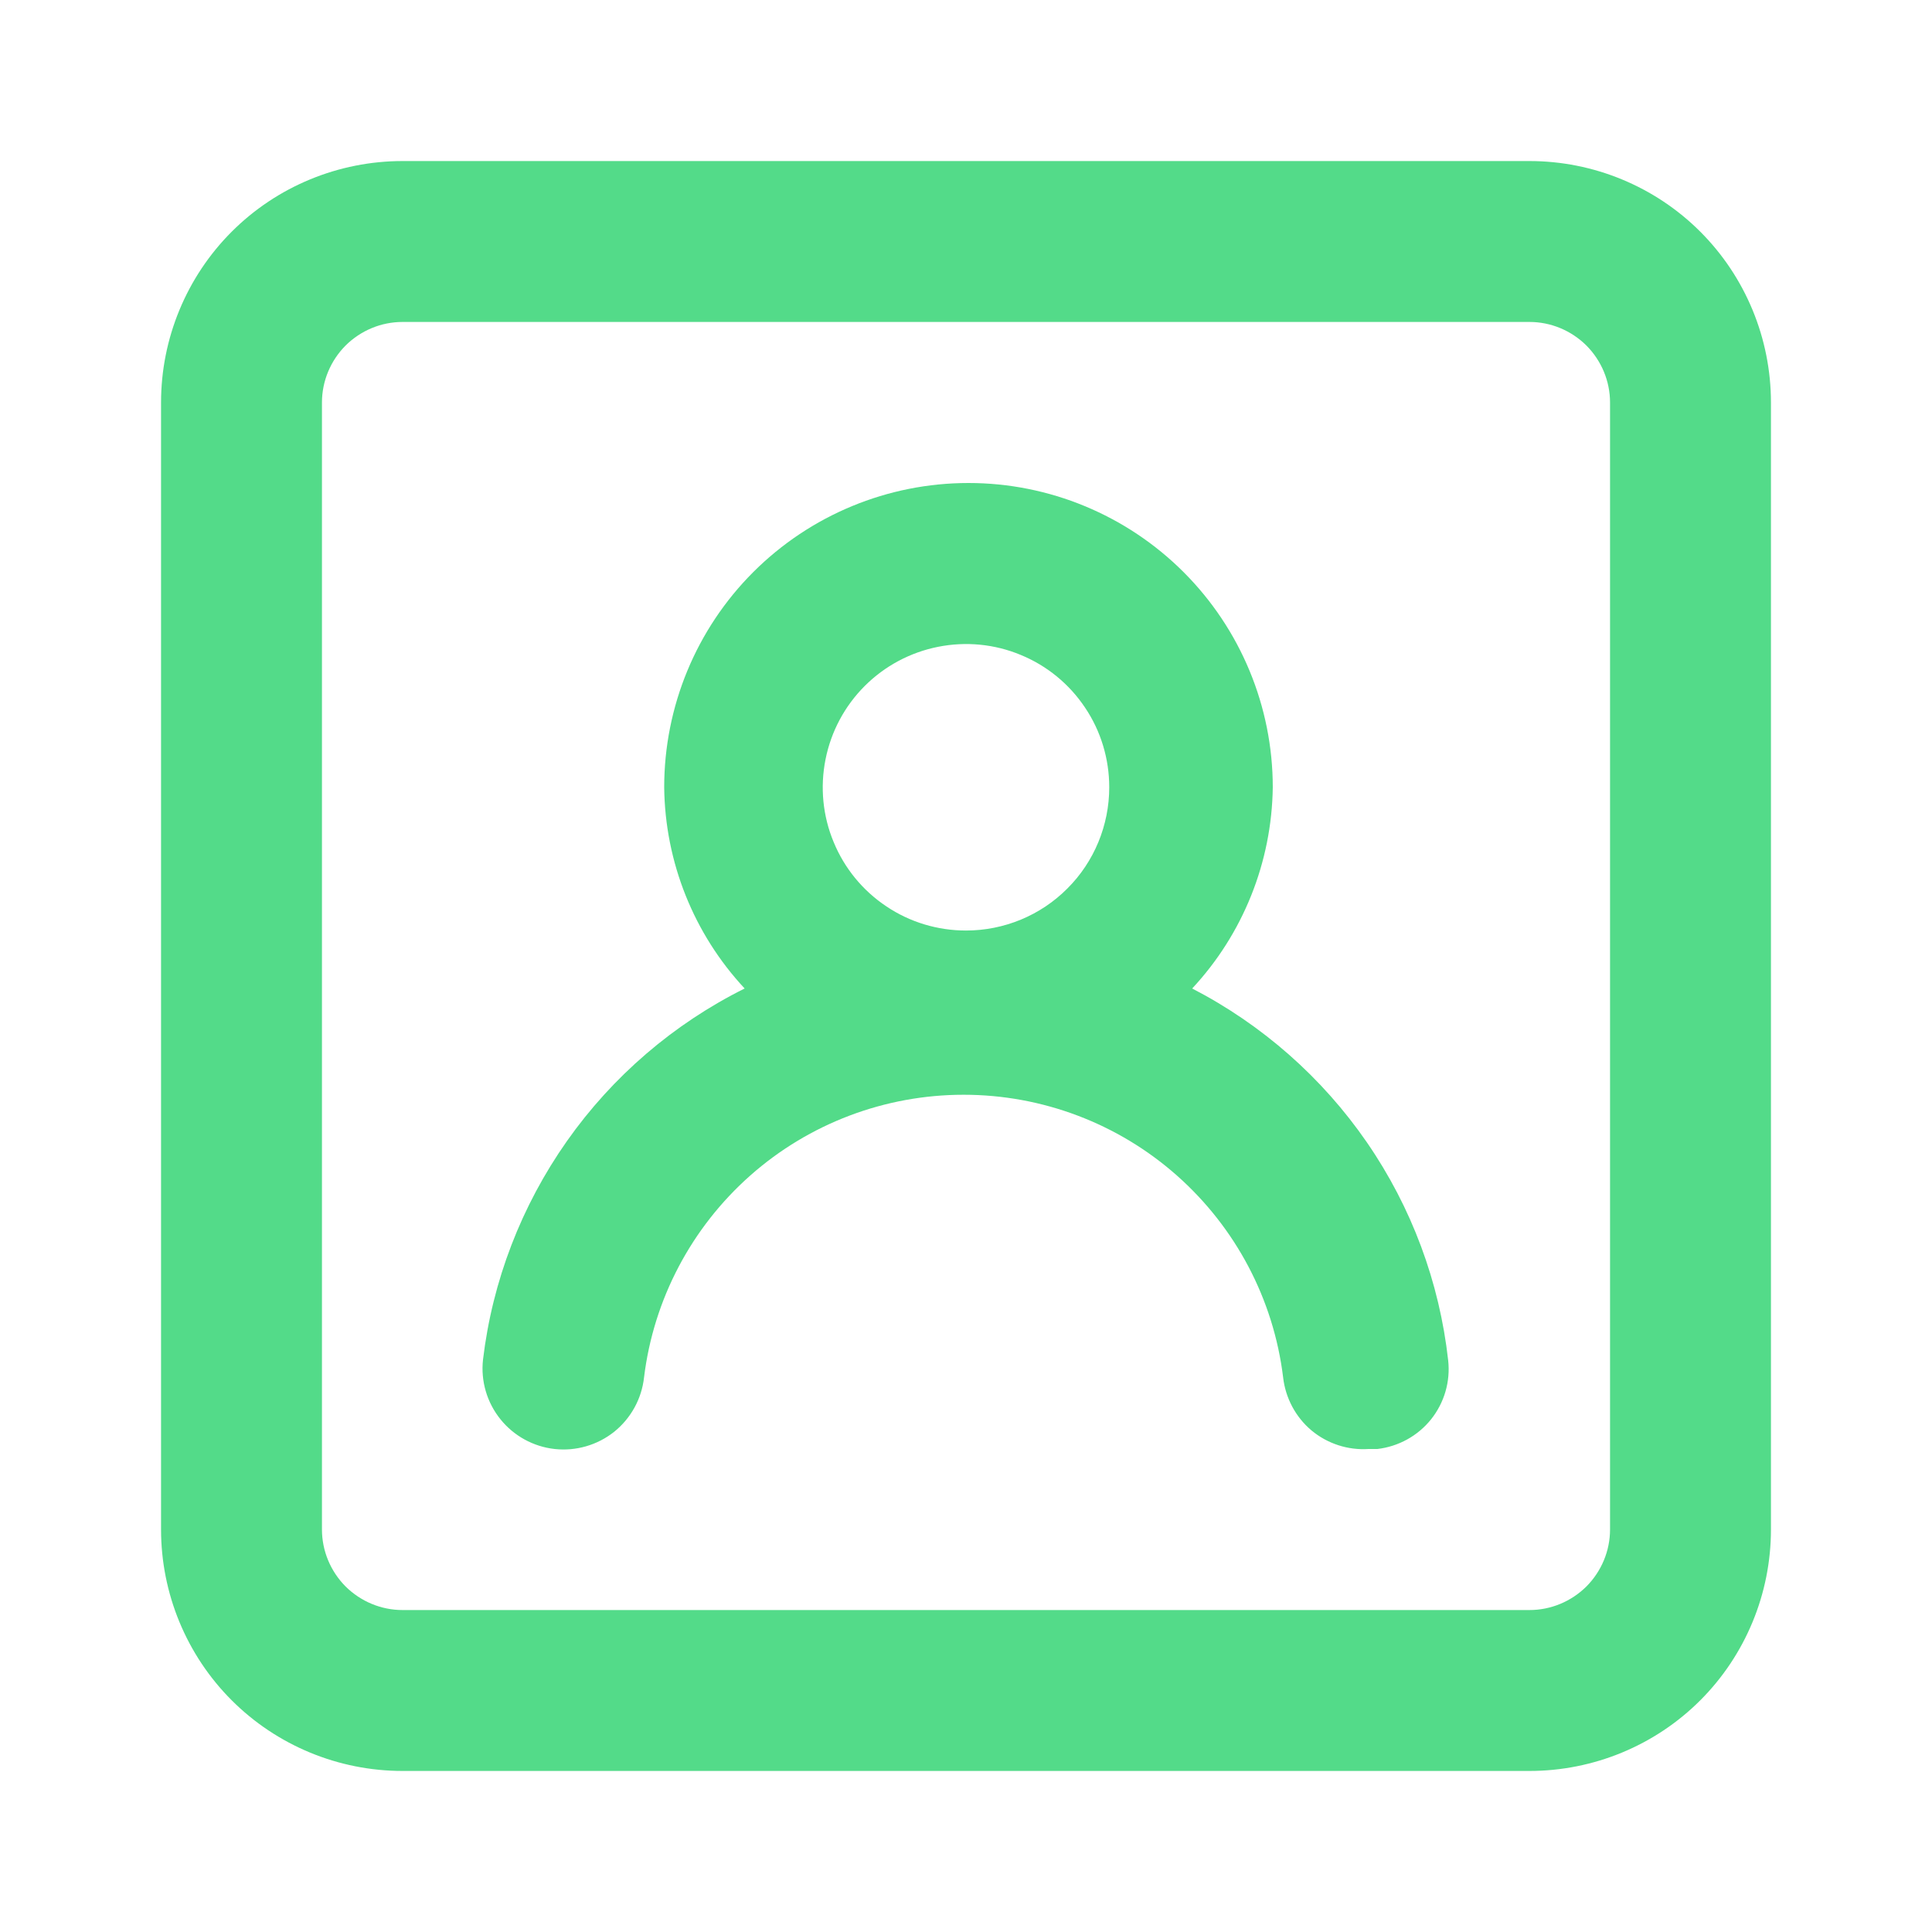 <svg width="14" height="14" viewBox="0 0 14 14" fill="none" xmlns="http://www.w3.org/2000/svg">
<path d="M8.639 7.163C9.008 6.767 9.216 6.247 9.223 5.705C9.223 5.12 8.99 4.559 8.577 4.146C8.163 3.732 7.602 3.5 7.018 3.5C6.433 3.5 5.872 3.732 5.458 4.146C5.045 4.559 4.813 5.12 4.813 5.705C4.819 6.247 5.027 6.767 5.396 7.163C4.882 7.419 4.439 7.799 4.108 8.269C3.778 8.738 3.568 9.282 3.5 9.853C3.483 10.007 3.528 10.162 3.626 10.284C3.723 10.405 3.865 10.483 4.019 10.5C4.174 10.517 4.329 10.472 4.451 10.375C4.572 10.277 4.65 10.136 4.667 9.981C4.736 9.416 5.01 8.896 5.437 8.518C5.863 8.141 6.413 7.933 6.983 7.933C7.552 7.933 8.102 8.141 8.528 8.518C8.955 8.896 9.229 9.416 9.298 9.981C9.315 10.13 9.388 10.268 9.503 10.365C9.618 10.461 9.767 10.51 9.917 10.5H9.981C10.134 10.482 10.274 10.405 10.37 10.285C10.466 10.165 10.511 10.011 10.494 9.858C10.431 9.291 10.229 8.748 9.905 8.278C9.581 7.808 9.146 7.425 8.639 7.163ZM7 6.743C6.795 6.743 6.594 6.683 6.423 6.568C6.252 6.454 6.119 6.292 6.041 6.102C5.962 5.913 5.942 5.704 5.982 5.503C6.022 5.301 6.121 5.116 6.266 4.971C6.411 4.826 6.596 4.727 6.798 4.687C6.999 4.647 7.208 4.667 7.397 4.746C7.587 4.824 7.749 4.957 7.863 5.128C7.978 5.299 8.038 5.5 8.038 5.705C8.038 5.98 7.929 6.245 7.734 6.439C7.54 6.634 7.275 6.743 7 6.743ZM11.083 1.167H2.917C2.453 1.167 2.007 1.351 1.679 1.679C1.351 2.007 1.167 2.453 1.167 2.917V11.083C1.167 11.547 1.351 11.993 1.679 12.321C2.007 12.649 2.453 12.833 2.917 12.833H11.083C11.547 12.833 11.993 12.649 12.321 12.321C12.649 11.993 12.833 11.547 12.833 11.083V2.917C12.833 2.453 12.649 2.007 12.321 1.679C11.993 1.351 11.547 1.167 11.083 1.167ZM11.667 11.083C11.667 11.238 11.605 11.386 11.496 11.496C11.386 11.605 11.238 11.667 11.083 11.667H2.917C2.762 11.667 2.614 11.605 2.504 11.496C2.395 11.386 2.333 11.238 2.333 11.083V2.917C2.333 2.762 2.395 2.614 2.504 2.504C2.614 2.395 2.762 2.333 2.917 2.333H11.083C11.238 2.333 11.386 2.395 11.496 2.504C11.605 2.614 11.667 2.762 11.667 2.917V11.083Z" fill="#53DB89"/>
</svg>
